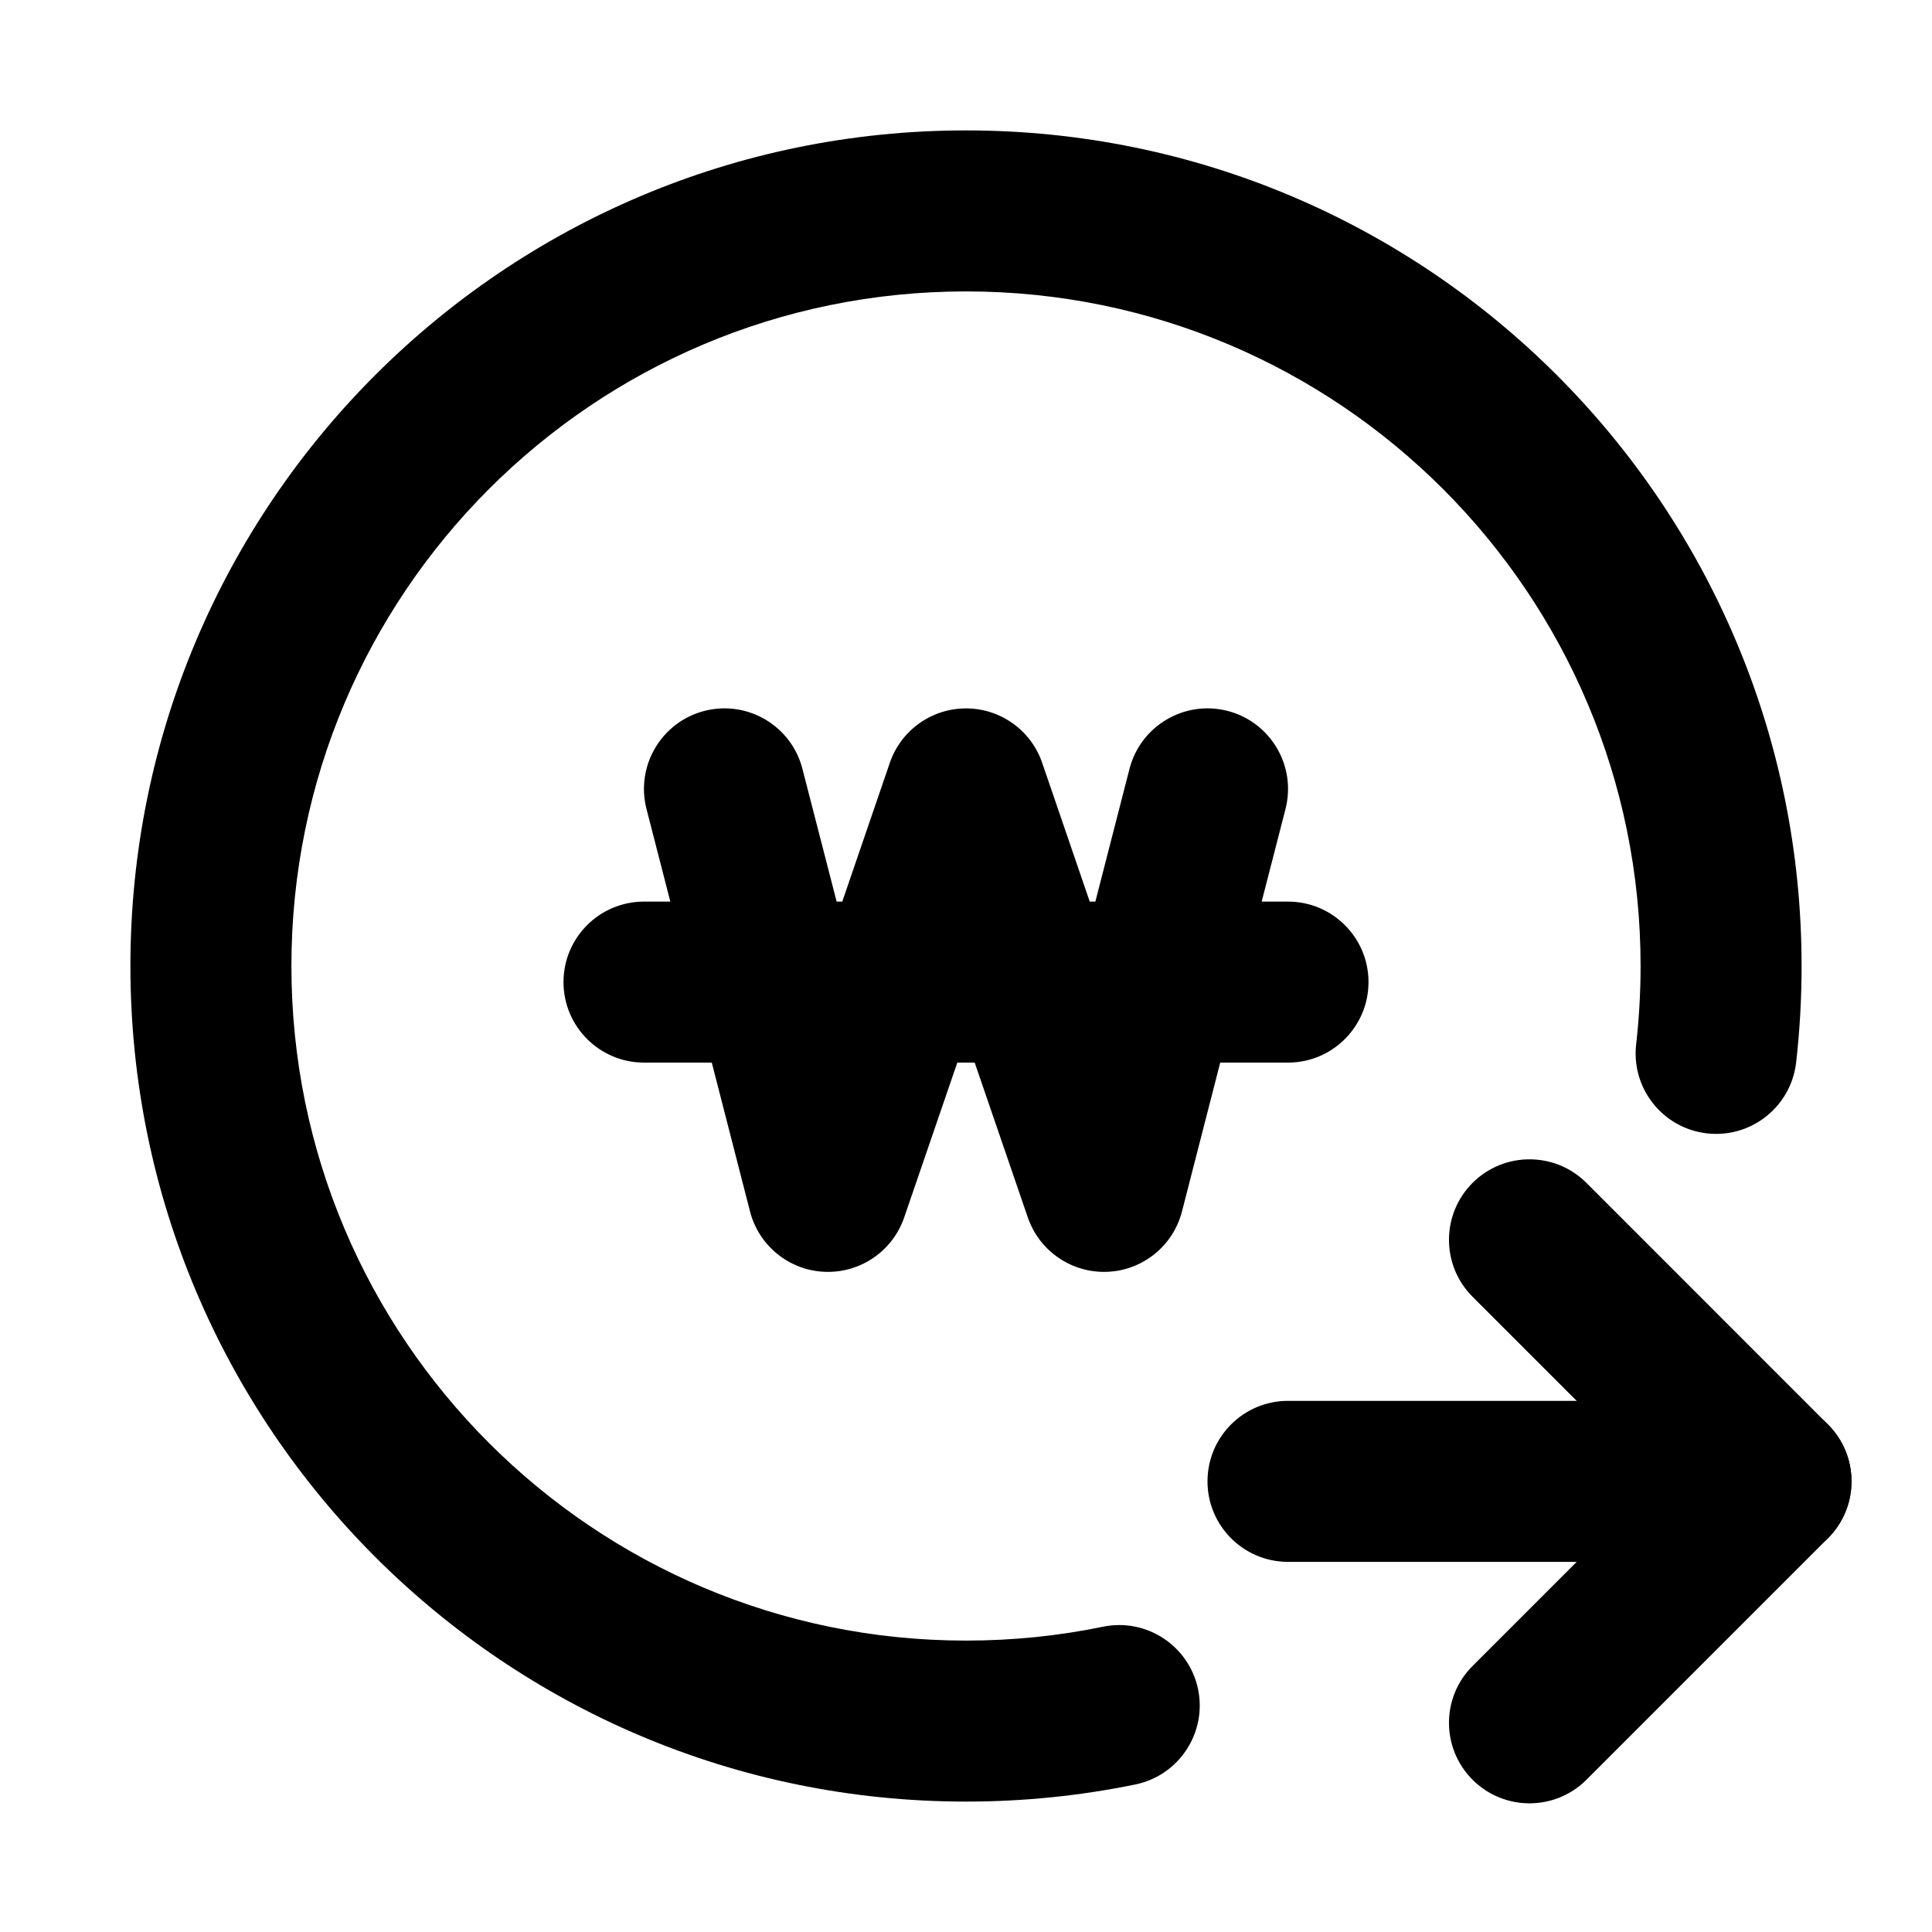 <svg width="24" height="24" viewBox="0 0 24 24" fill="none" xmlns="http://www.w3.org/2000/svg" data-seed-icon="true" data-seed-icon-version="0.5.3">
  <g>
    <g>
      <path fill-rule="evenodd" clip-rule="evenodd" d="M15 18.402C15 17.849 15.448 17.402 16 17.402H22C22.552 17.402 23 17.849 23 18.402C23 18.954 22.552 19.402 22 19.402H16C15.448 19.402 15 18.954 15 18.402Z" fill="currentColor"/>
      <path d="M12 3.62C7.372 3.62 3.62 7.372 3.62 12C3.62 16.628 7.372 20.38 12 20.38C12.584 20.38 13.153 20.321 13.701 20.208C14.242 20.096 14.771 20.445 14.883 20.985C14.994 21.526 14.646 22.055 14.105 22.167C13.424 22.307 12.72 22.38 12 22.38C6.267 22.38 1.62 17.733 1.62 12C1.62 6.267 6.267 1.62 12 1.62C17.733 1.62 22.38 6.267 22.38 12C22.38 12.405 22.357 12.806 22.312 13.2C22.248 13.749 21.752 14.142 21.204 14.079C20.655 14.016 20.262 13.52 20.325 12.971C20.361 12.653 20.38 12.329 20.38 12C20.38 7.372 16.628 3.62 12 3.62Z" fill="currentColor"/>
      <path d="M18.293 22.109C18.683 22.499 19.317 22.499 19.707 22.109L22.707 19.109C23.098 18.718 23.098 18.085 22.707 17.695L19.707 14.694C19.317 14.304 18.683 14.304 18.293 14.694C17.902 15.085 17.902 15.718 18.293 16.109L20.586 18.402L18.293 20.695C17.902 21.085 17.902 21.718 18.293 22.109Z" fill="currentColor"/>
      <path d="M8.751 8.831C9.286 8.694 9.831 9.016 9.968 9.551L10.393 11.2H10.463L11.054 9.475C11.193 9.071 11.573 8.8 12 8.8C12.427 8.8 12.807 9.071 12.946 9.475L13.537 11.2H13.607L14.031 9.551C14.169 9.016 14.714 8.694 15.249 8.831C15.784 8.969 16.106 9.514 15.969 10.049L15.673 11.2H16C16.552 11.2 17 11.647 17 12.2C17 12.752 16.552 13.2 16 13.2H15.158L14.683 15.049C14.573 15.477 14.195 15.782 13.754 15.799C13.312 15.816 12.912 15.542 12.768 15.124L12.108 13.2H11.892L11.232 15.124C11.088 15.542 10.688 15.816 10.246 15.799C9.805 15.782 9.427 15.477 9.317 15.049L8.842 13.2H8C7.448 13.2 7 12.752 7 12.2C7 11.647 7.448 11.2 8 11.2H8.327L8.031 10.049C7.894 9.514 8.216 8.969 8.751 8.831Z" fill="currentColor"/>
    </g>
  </g>
</svg>
